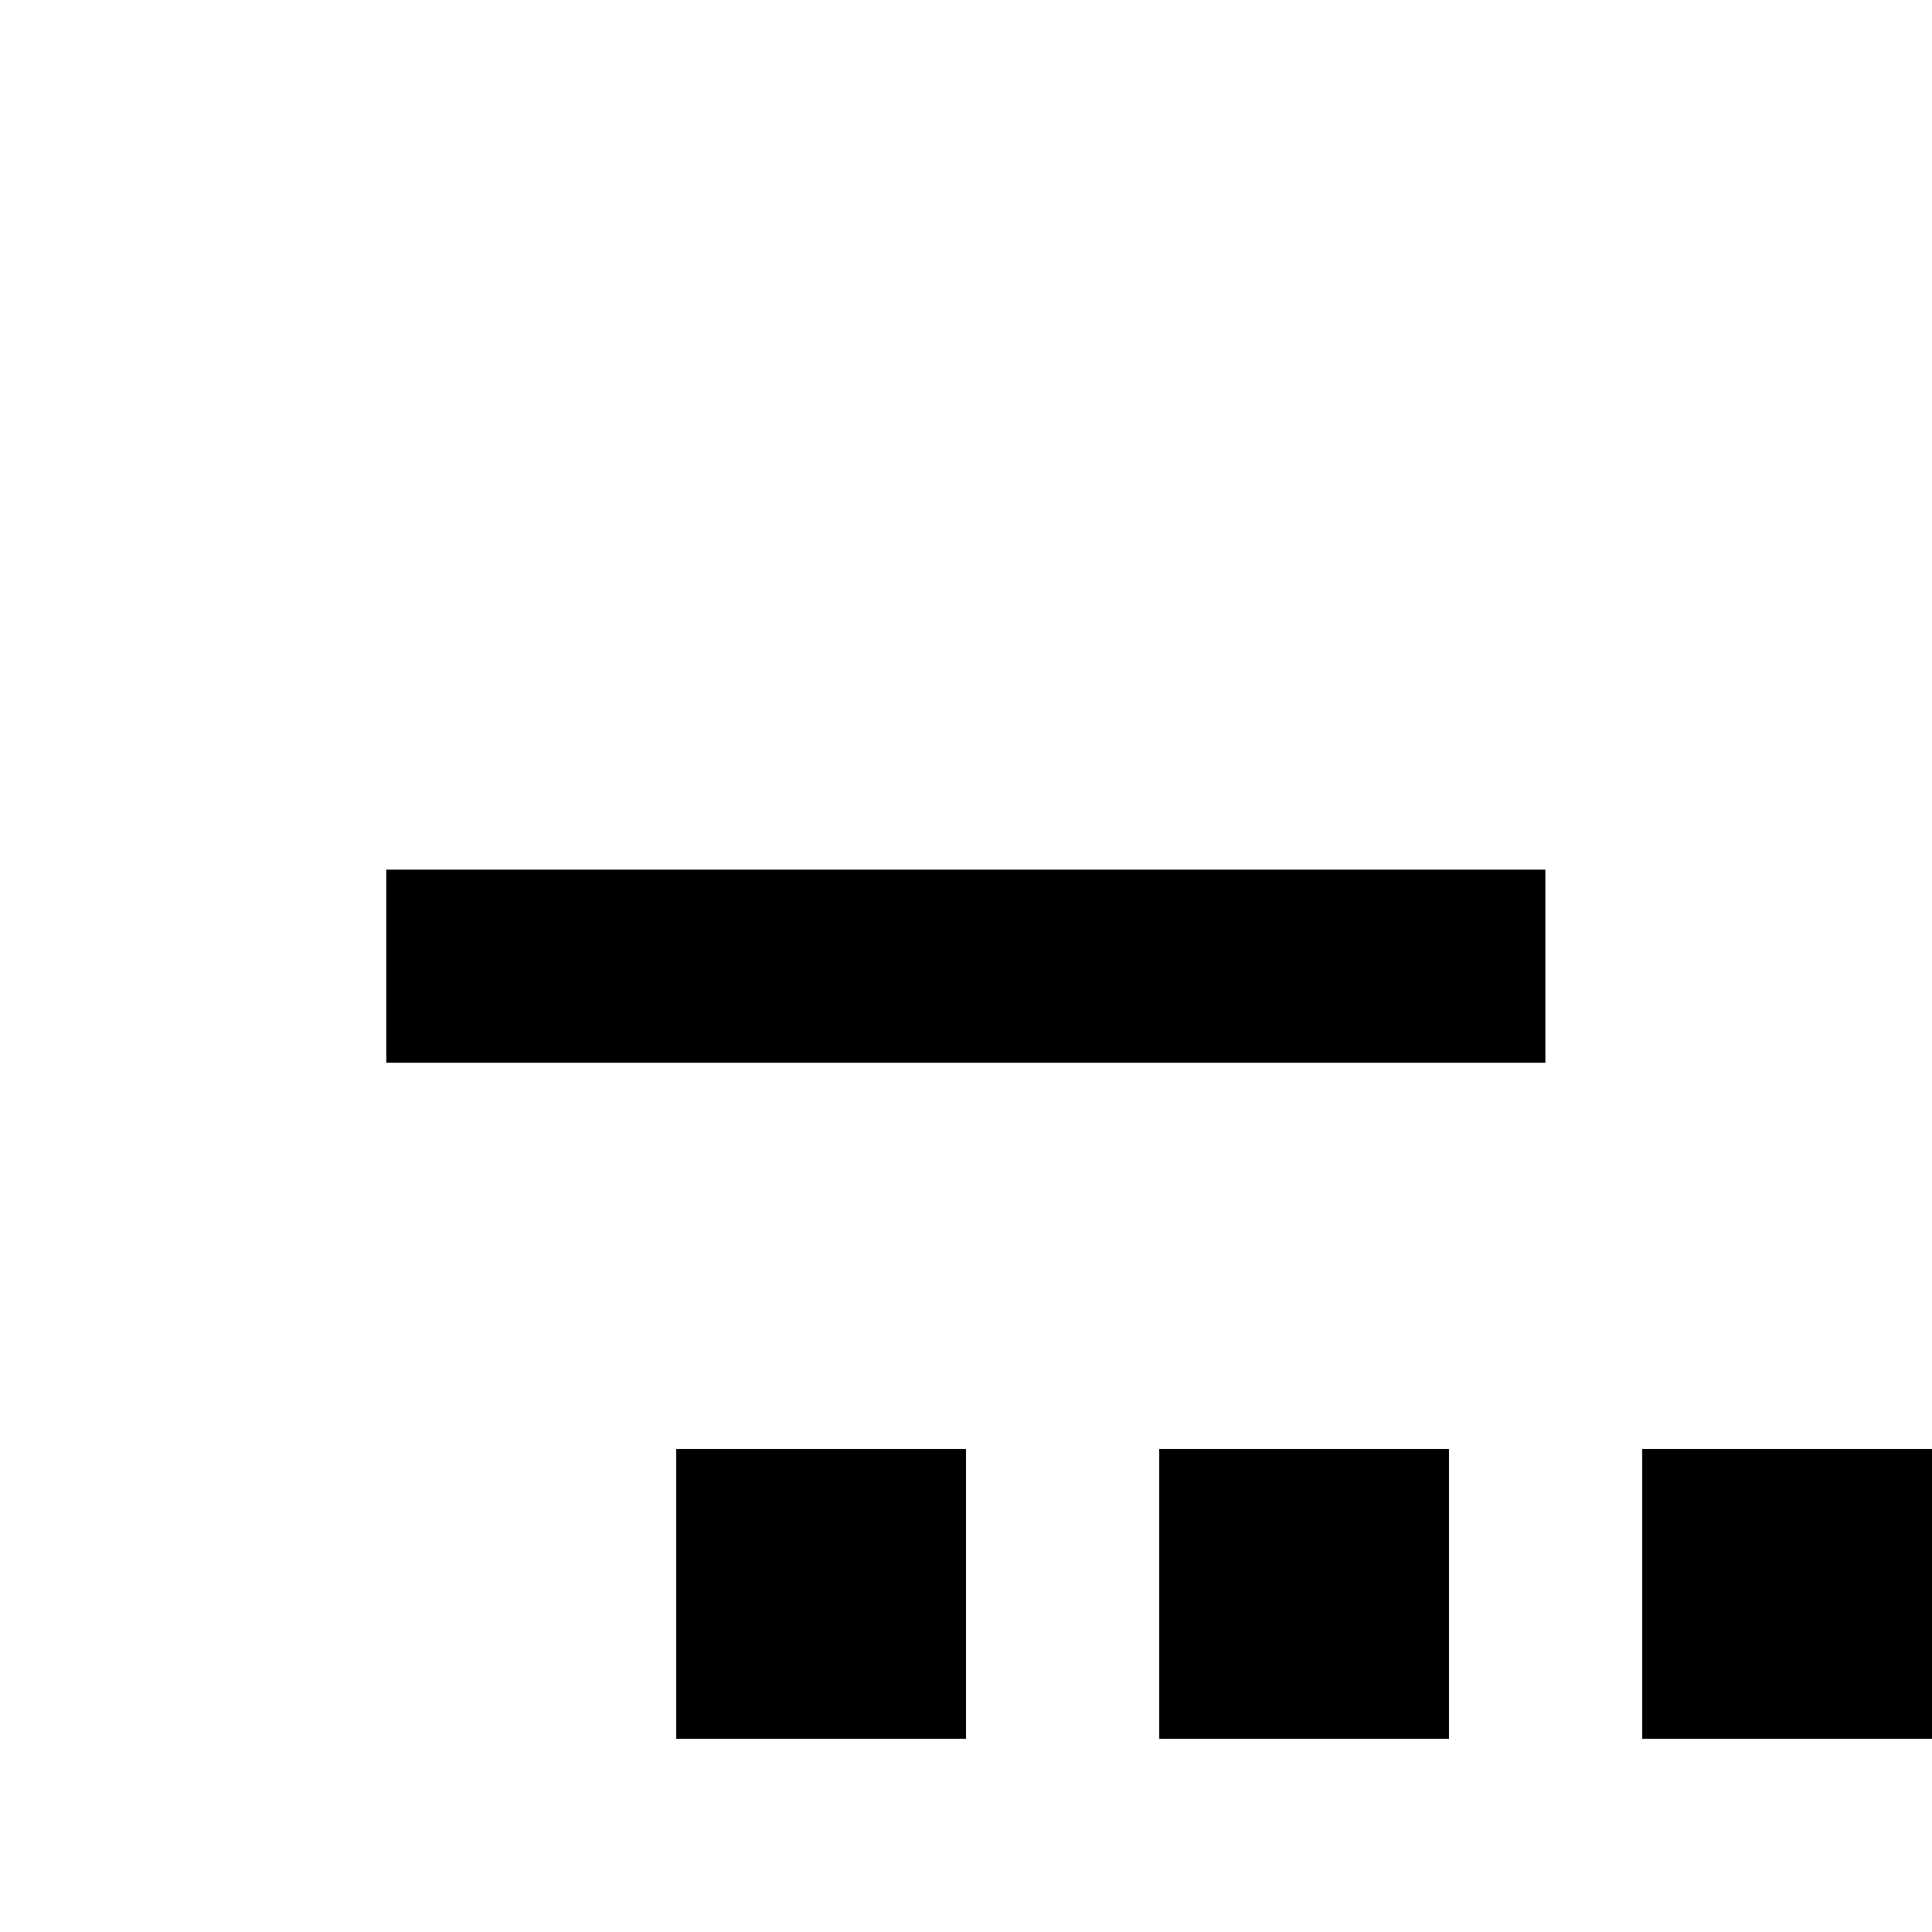 <?xml version="1.0" encoding="UTF-8" standalone="no"?>
<!-- Created with Inkscape (http://www.inkscape.org/) -->

<svg
   width="20"
   height="20"
   viewBox="0 0 5.292 5.292"
   version="1.1"
   id="svg8"
   inkscape:version="1.1.1 (3bf5ae0d25, 2021-09-20)"
   sodipodi:docname="FileCloseAll.svg"
   xmlns:inkscape="http://www.inkscape.org/namespaces/inkscape"
   xmlns:sodipodi="http://sodipodi.sourceforge.net/DTD/sodipodi-0.dtd"
   xmlns="http://www.w3.org/2000/svg"
   xmlns:svg="http://www.w3.org/2000/svg"
   xmlns:rdf="http://www.w3.org/1999/02/22-rdf-syntax-ns#"
   xmlns:cc="http://creativecommons.org/ns#"
   xmlns:dc="http://purl.org/dc/elements/1.1/">
  <defs
     id="defs2" />
  <sodipodi:namedview
     id="base"
     pagecolor="#ffffff"
     bordercolor="#666666"
     borderopacity="1.0"
     inkscape:pageopacity="0.0"
     inkscape:pageshadow="2"
     inkscape:zoom="31.659099"
     inkscape:cx="10.281404"
     inkscape:cy="10.060299"
     inkscape:document-units="px"
     inkscape:current-layer="ForwardPlayback"
     showgrid="true"
     units="px"
     inkscape:window-width="1516"
     inkscape:window-height="971"
     inkscape:window-x="334"
     inkscape:window-y="136"
     inkscape:window-maximized="0"
     inkscape:pagecheckerboard="0"
     inkscape:snap-bbox="true"
     inkscape:bbox-paths="false"
     inkscape:bbox-nodes="true">
    <inkscape:grid
       type="xygrid"
       id="grid4526"
       empspacing="10" />
  </sodipodi:namedview>
  <g
     inkscape:label="Layer 1"
     inkscape:groupmode="layer"
     id="layer1"
     transform="translate(0,-291.708)">
    <g
       id="ForwardPlayback"
       inkscape:label="#g4524"
       inkscape:export-xdpi="96"
       inkscape:export-ydpi="96">
      <path
         id="path1493"
         style="fill:#000000;fill-opacity:1;stroke:none;stroke-width:0.265px;stroke-linecap:butt;stroke-linejoin:miter;stroke-opacity:1"
         d="m 1.058,294.09 -10e-8,0.529 h 3.175 v -0.529 z"
         sodipodi:nodetypes="ccccc" />
      <path
         id="path2042-3-5"
         style="fill:#000000;fill-opacity:1;stroke:none;stroke-width:0.162px;stroke-linecap:butt;stroke-linejoin:miter;stroke-opacity:1"
         d="m 4.498,295.677 v 0.794 h 0.794 v -0.794 z"
         sodipodi:nodetypes="ccccc" />
      <path
         id="path2042-3-5-9"
         style="fill:#000000;fill-opacity:1;stroke:none;stroke-width:0.162px;stroke-linecap:butt;stroke-linejoin:miter;stroke-opacity:1"
         d="m 3.175,295.677 v 0.794 h 0.794 v -0.794 z"
         sodipodi:nodetypes="ccccc" />
      <path
         id="path1151"
         style="fill:#000000;fill-opacity:1;stroke:none;stroke-width:0.162px;stroke-linecap:butt;stroke-linejoin:miter;stroke-opacity:1"
         d="m 1.852,295.677 v 0.794 h 0.794 v -0.794 z"
         sodipodi:nodetypes="ccccc" />
    </g>
  </g>
</svg>
